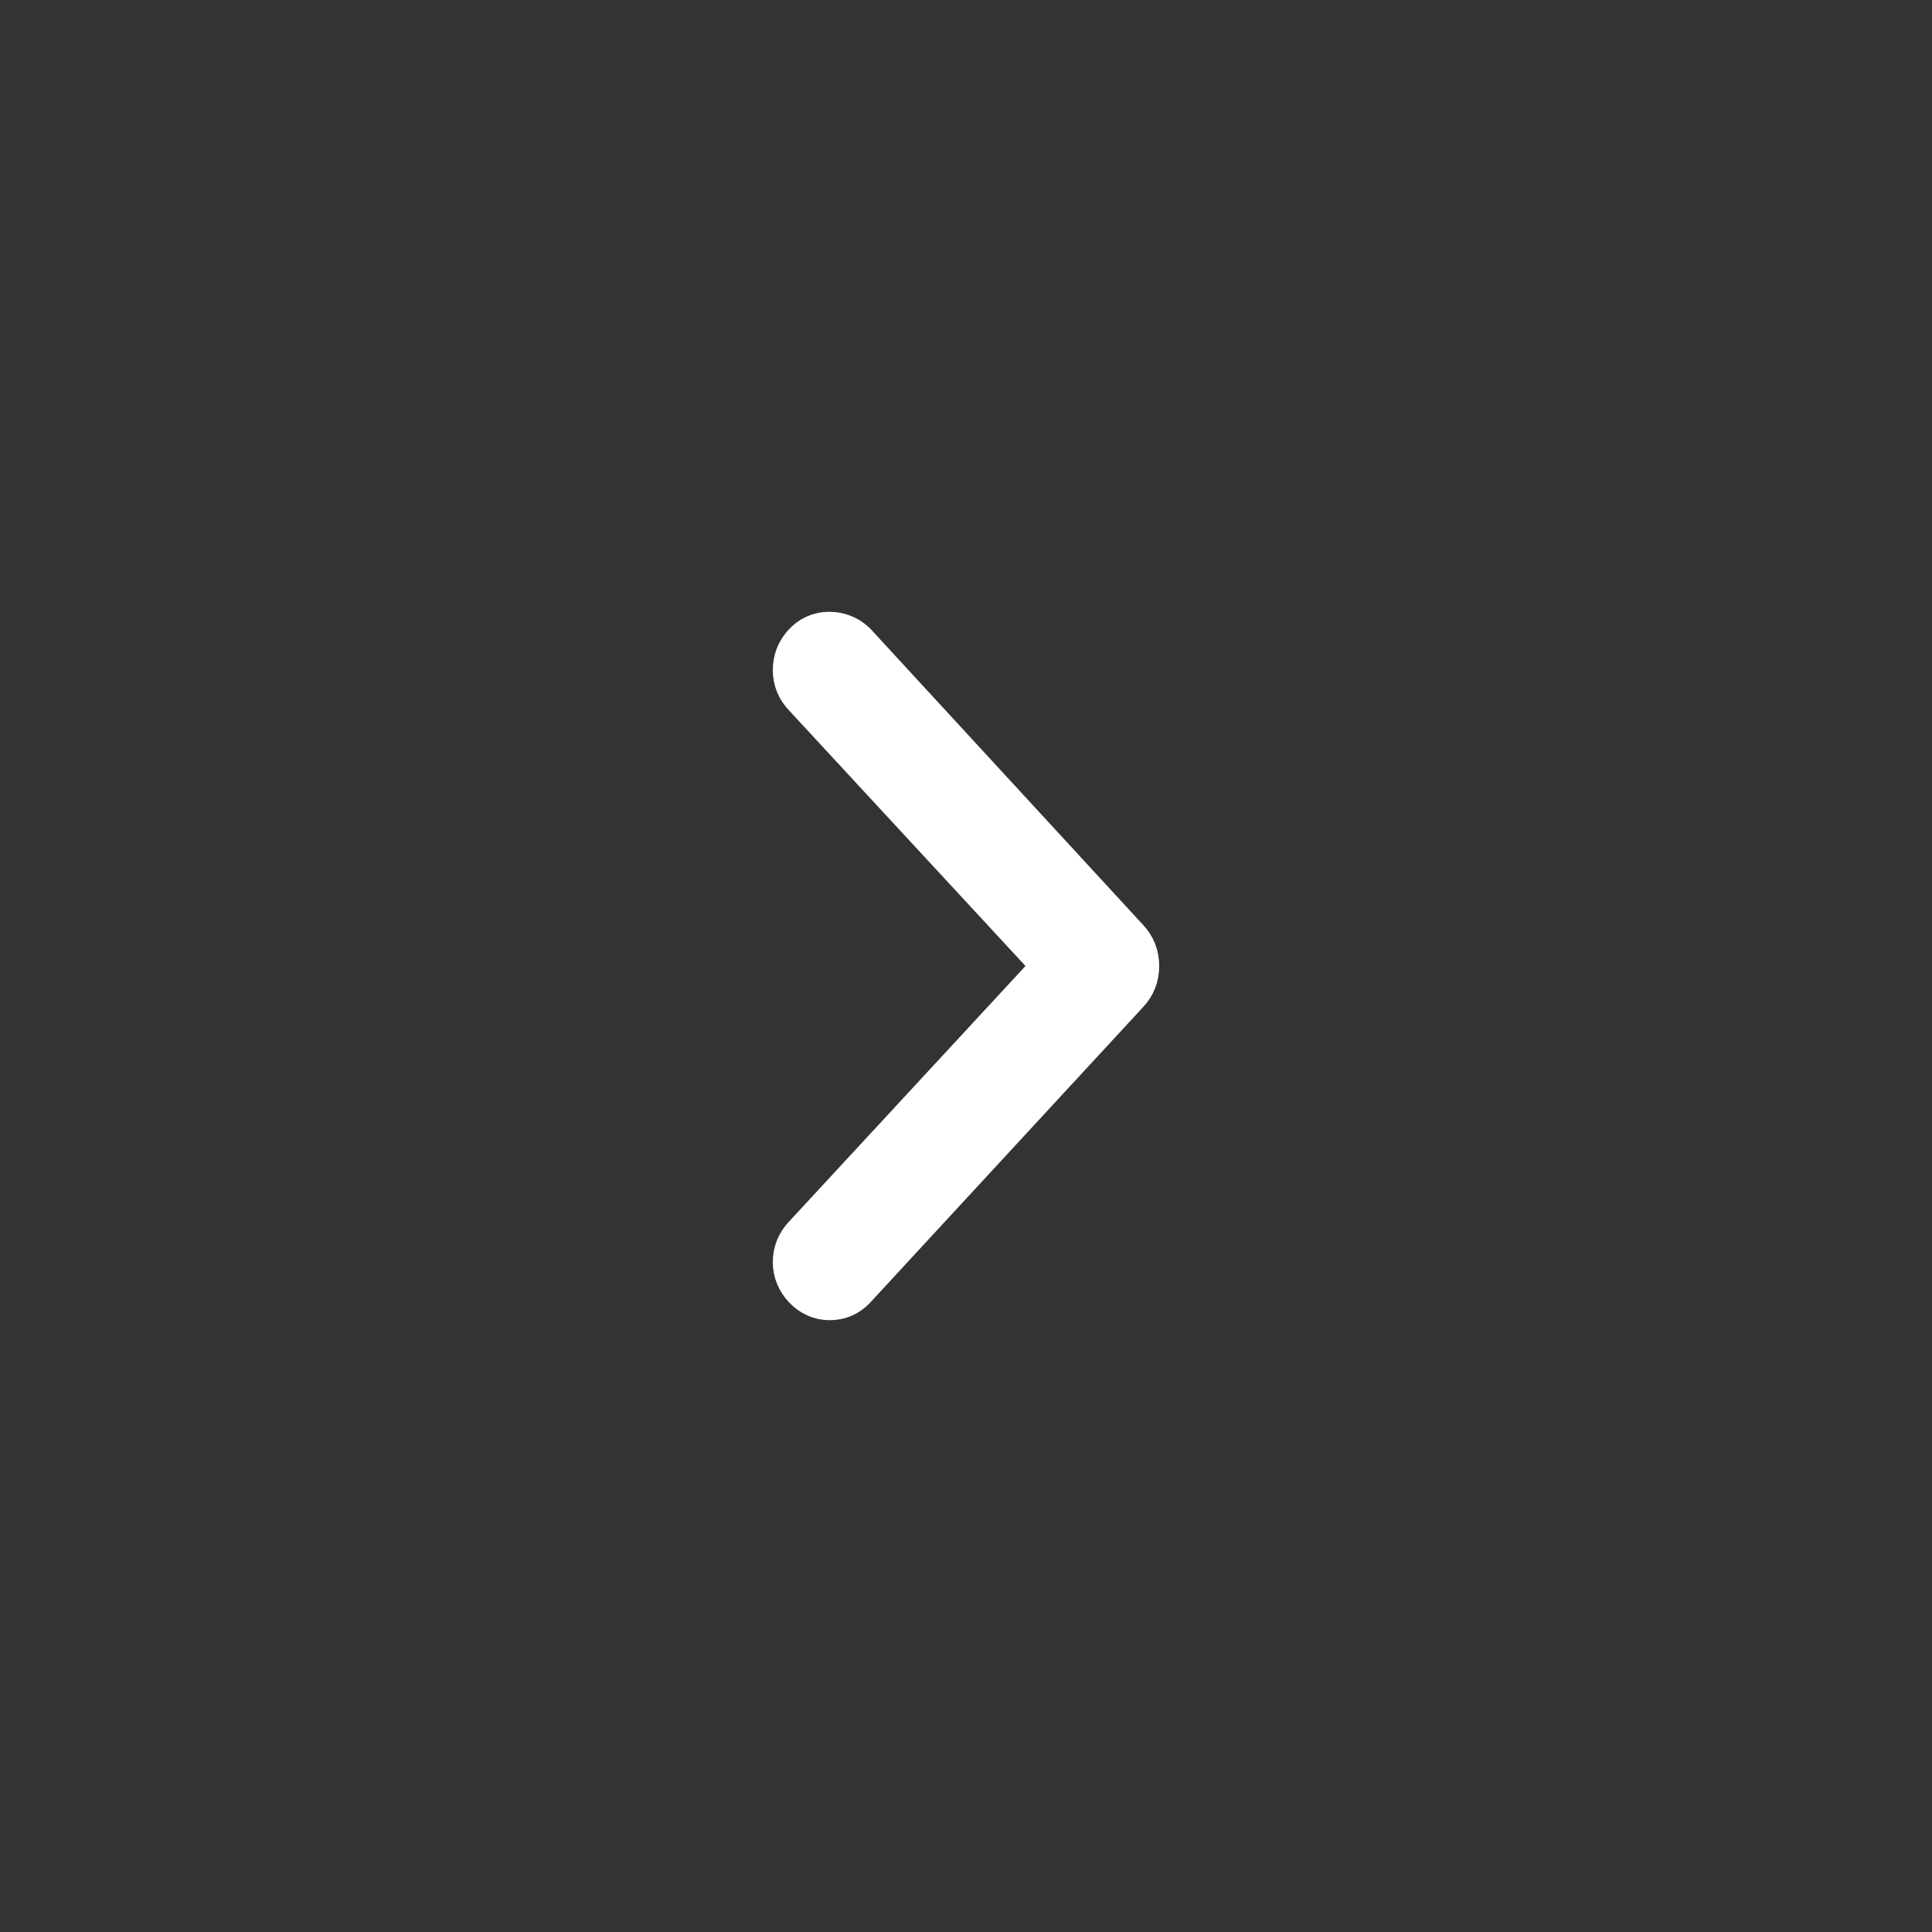 <svg width="24" height="24" viewBox="0 0 24 24" fill="none" xmlns="http://www.w3.org/2000/svg">
<rect x="0" y="0" width="24" height="24" fill="#333333" stroke="none"/>
<path d="M10.092 8.55L13.284 12L10.092 15.45C10.031 15.515 10 15.591 10 15.677C10 15.763 10.031 15.838 10.092 15.903C10.154 15.968 10.225 16 10.307 16C10.389 16 10.457 15.971 10.512 15.914L13.908 12.237C13.969 12.173 14 12.094 14 12C14 11.906 13.969 11.827 13.908 11.763L10.522 8.086C10.46 8.029 10.387 8 10.302 8C10.216 8 10.145 8.032 10.087 8.097C10.029 8.162 10 8.237 10 8.323C10 8.41 10.03 8.485 10.092 8.55L10.092 8.55Z" fill="white" stroke="white" stroke-width="0.8"/>
</svg>
